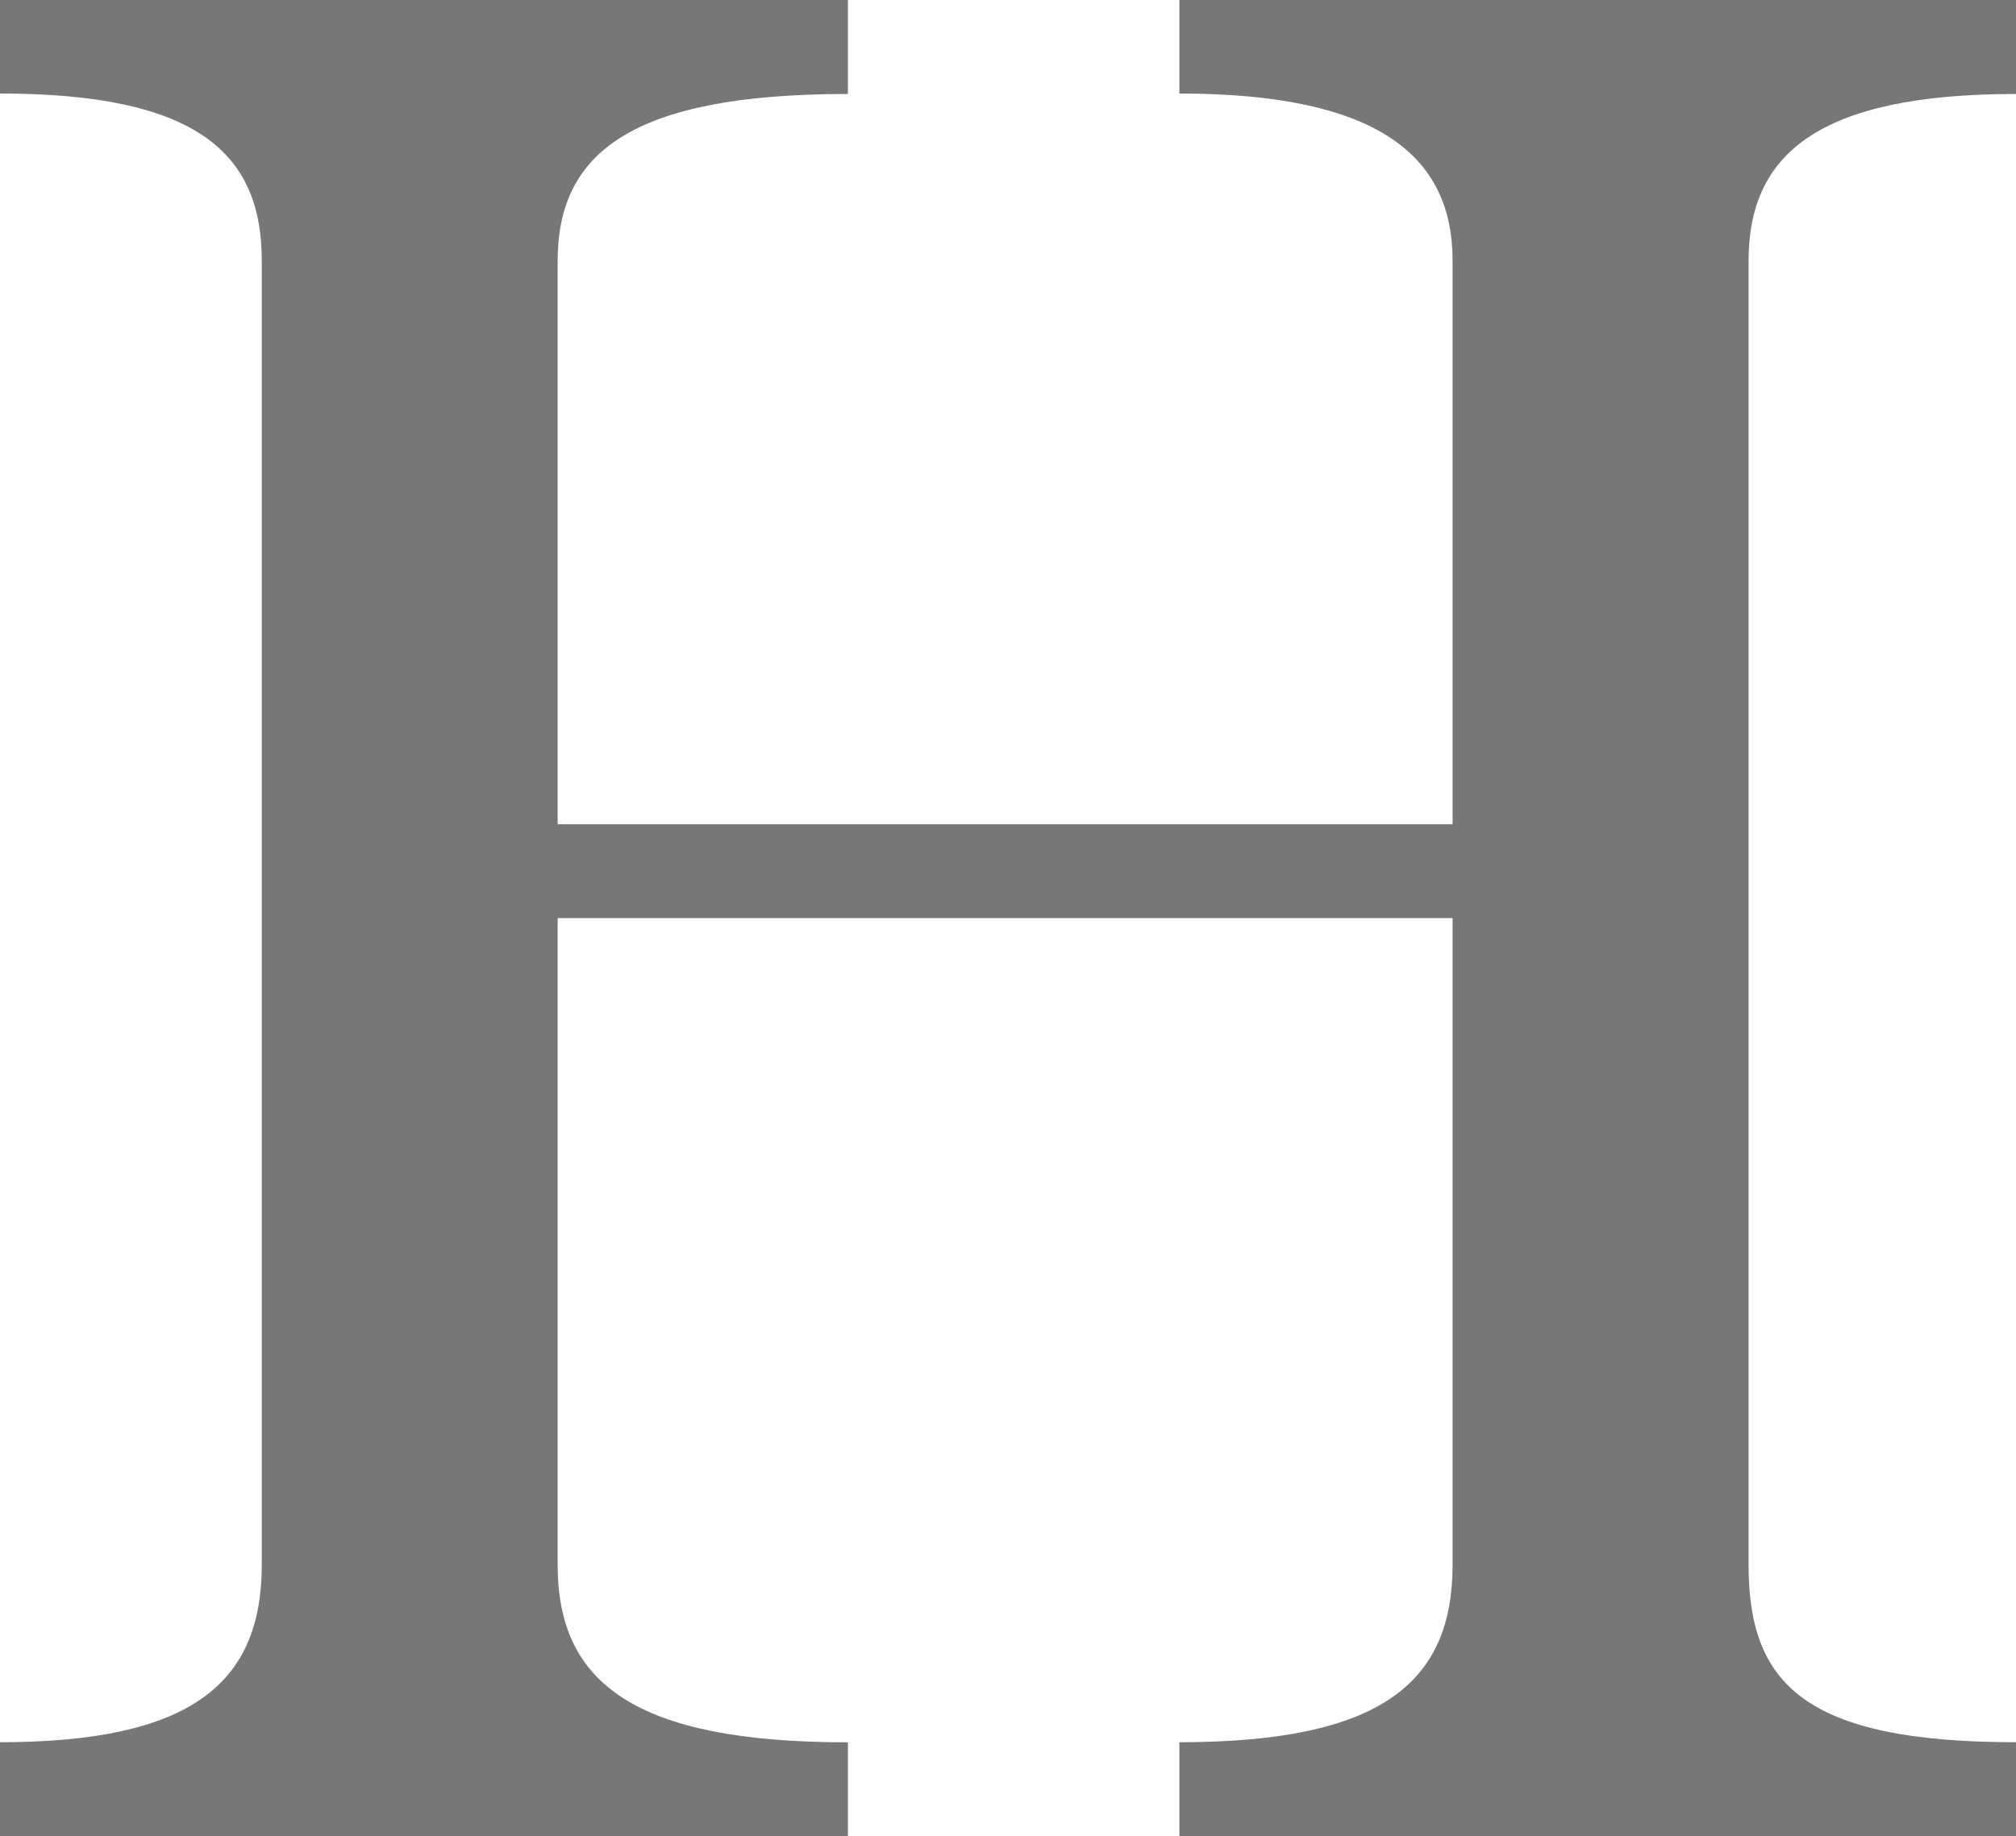 <svg id="新版" xmlns="http://www.w3.org/2000/svg" width="18.191" height="16.569" viewBox="0 0 18.191 16.569">
  <g id="发布长文-付费3" transform="translate(0 0)">
    <g id="编组-3" transform="translate(0 0)">
      <g id="H">
        <path id="路径_1001" data-name="路径 1001" d="M8.776,18.426v-.847c-1.922,0-2.619-.533-2.619-1.6V10.141h8.075v5.837c0,1.067-.651,1.6-2.465,1.6v.847h7.549v-.847c-1.917,0-2.413-.533-2.413-1.6V4.21c0-.955.618-1.506,2.413-1.506V1.856H11.767V2.7c1.778,0,2.465.555,2.465,1.506V9.294H6.157V4.21c0-.971.661-1.506,2.619-1.506V1.856H1.125V2.7c1.769,0,2.362.533,2.362,1.506V15.978c0,1.067-.634,1.6-2.362,1.6v.847Z" transform="translate(-1.125 -1.856)" fill="#777"/>
      </g>
    </g>
  </g>
</svg>
